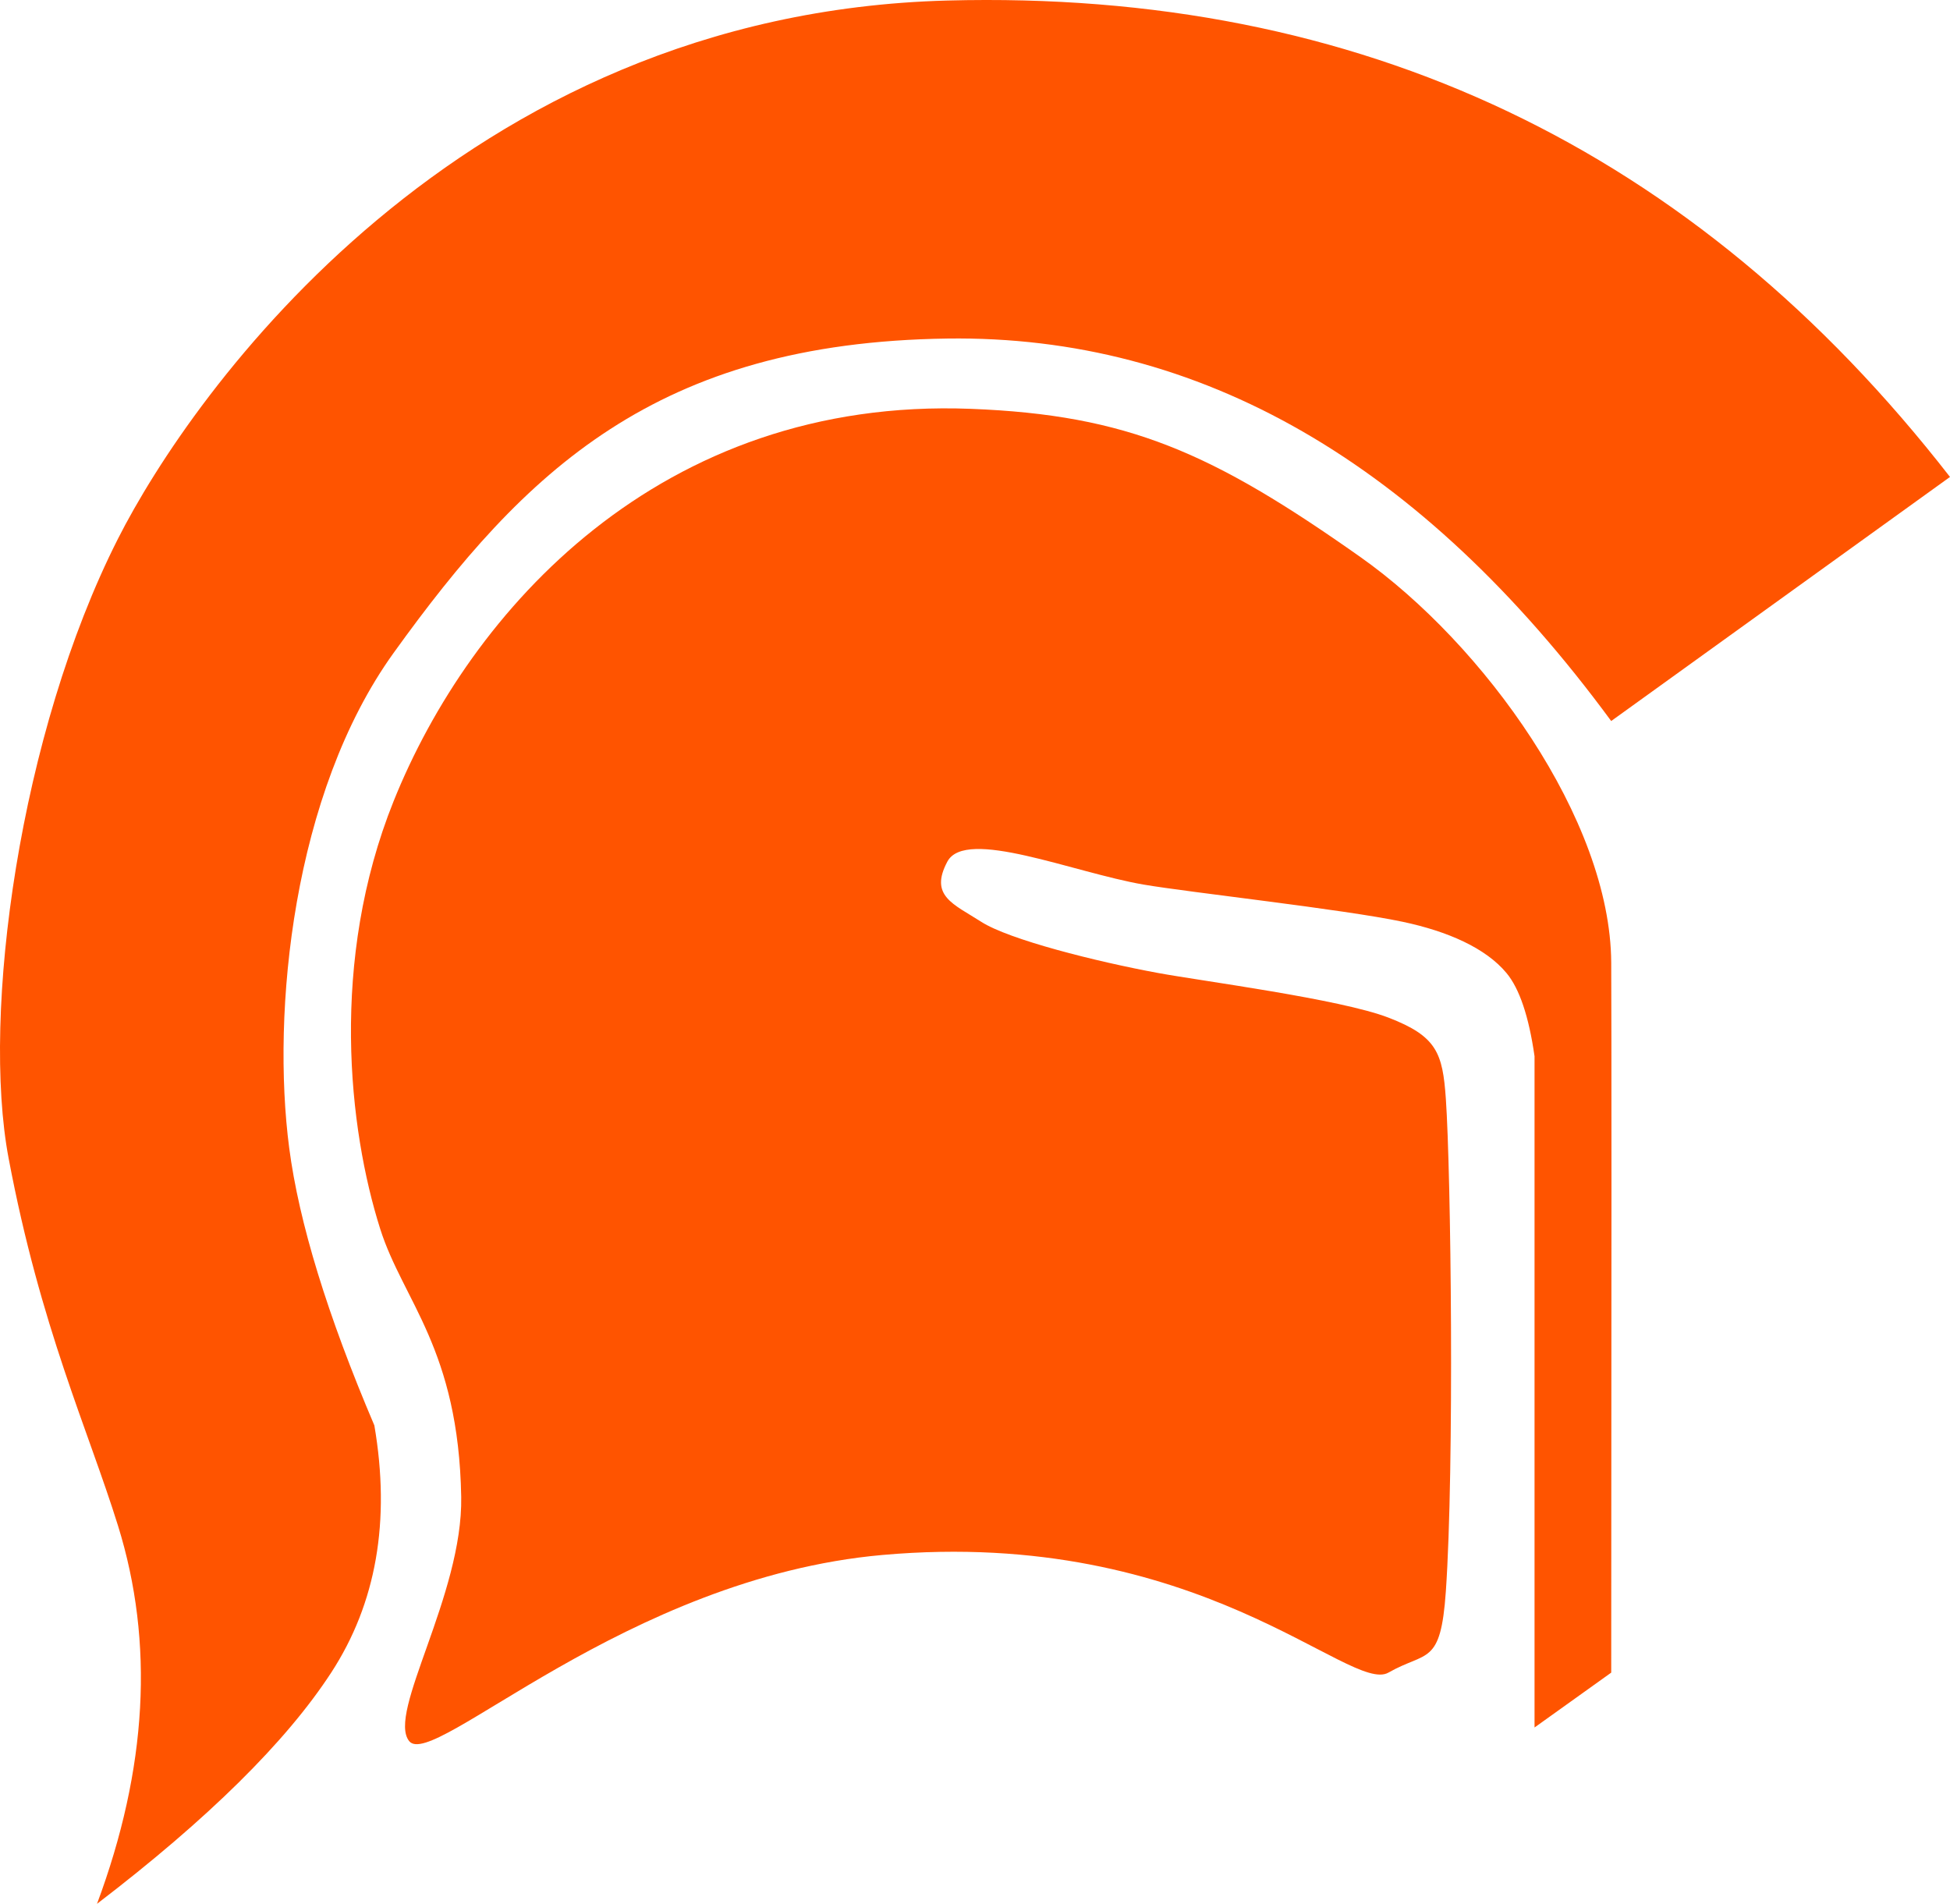 <?xml version="1.0" encoding="UTF-8" standalone="no"?><!-- Generator: Gravit.io --><svg xmlns="http://www.w3.org/2000/svg" xmlns:xlink="http://www.w3.org/1999/xlink" style="isolation:isolate" viewBox="0 0 374.984 366.102" width="374.984pt" height="366.102pt"><defs><clipPath id="_clipPath_3AD1dSeNL1gb0eNmzUKvkc2CQNTq5VI1"><rect width="374.984" height="366.102"/></clipPath></defs><g clip-path="url(#_clipPath_3AD1dSeNL1gb0eNmzUKvkc2CQNTq5VI1)"><g><path d=" M 374.984 91.716 Q 301.275 -3.066 182.175 0.102 C 88.19 2.602 36.841 75.655 22.689 103.594 C 3.69 141.102 -3.587 194.936 1.652 222.713 C 7.794 255.276 16.913 274.826 22.689 293.378 Q 33.19 327.102 18.654 366.102 Q 50.69 341.602 63.69 321.64 Q 76.704 301.655 71.989 274.102 Q 58.432 242.267 55.615 220.759 C 52.19 194.602 56.257 152.555 75.69 125.555 C 100.839 90.614 126.16 65.871 182.175 65.102 Q 255.023 64.102 309.832 138.651 L 374.984 91.716 Z " fill="rgb(255,84,0)"/><path d=" M 309.837 321.64 Q 309.932 202.83 309.837 185.102 C 309.69 157.602 285.272 123.814 261.582 107.101 C 233.067 86.984 216.851 79.786 186.69 78.618 C 126.871 76.302 90.368 117.524 75.69 154.065 C 63.357 184.769 67.023 217.13 73.123 236.345 C 77.505 250.15 88.189 259.391 88.69 287.84 C 89.023 306.769 74.357 329.435 78.686 334.815 C 83.25 340.486 120.218 303.421 169.69 299.016 C 230.69 293.584 259.628 325.844 266.992 321.64 C 274.357 317.435 277.039 320.407 278.034 306.036 C 279.69 282.102 279.023 225.435 278.034 211.27 C 277.419 202.473 276.295 199.265 266.992 195.684 C 257.69 192.102 231.165 188.663 222.69 187.102 C 210.782 184.909 194.023 180.687 188.69 177.261 C 183.357 173.834 178.661 172.289 182.175 165.689 C 185.69 159.089 206.361 167.769 219.908 170.102 C 228.545 171.59 258.341 174.843 269.749 177.261 C 278.44 179.102 285.697 182.311 289.69 187.102 Q 293.44 191.602 295.091 203.114 L 295.091 332.192 L 309.837 321.64 Z " fill="rgb(255,84,0)"/></g></g></svg>